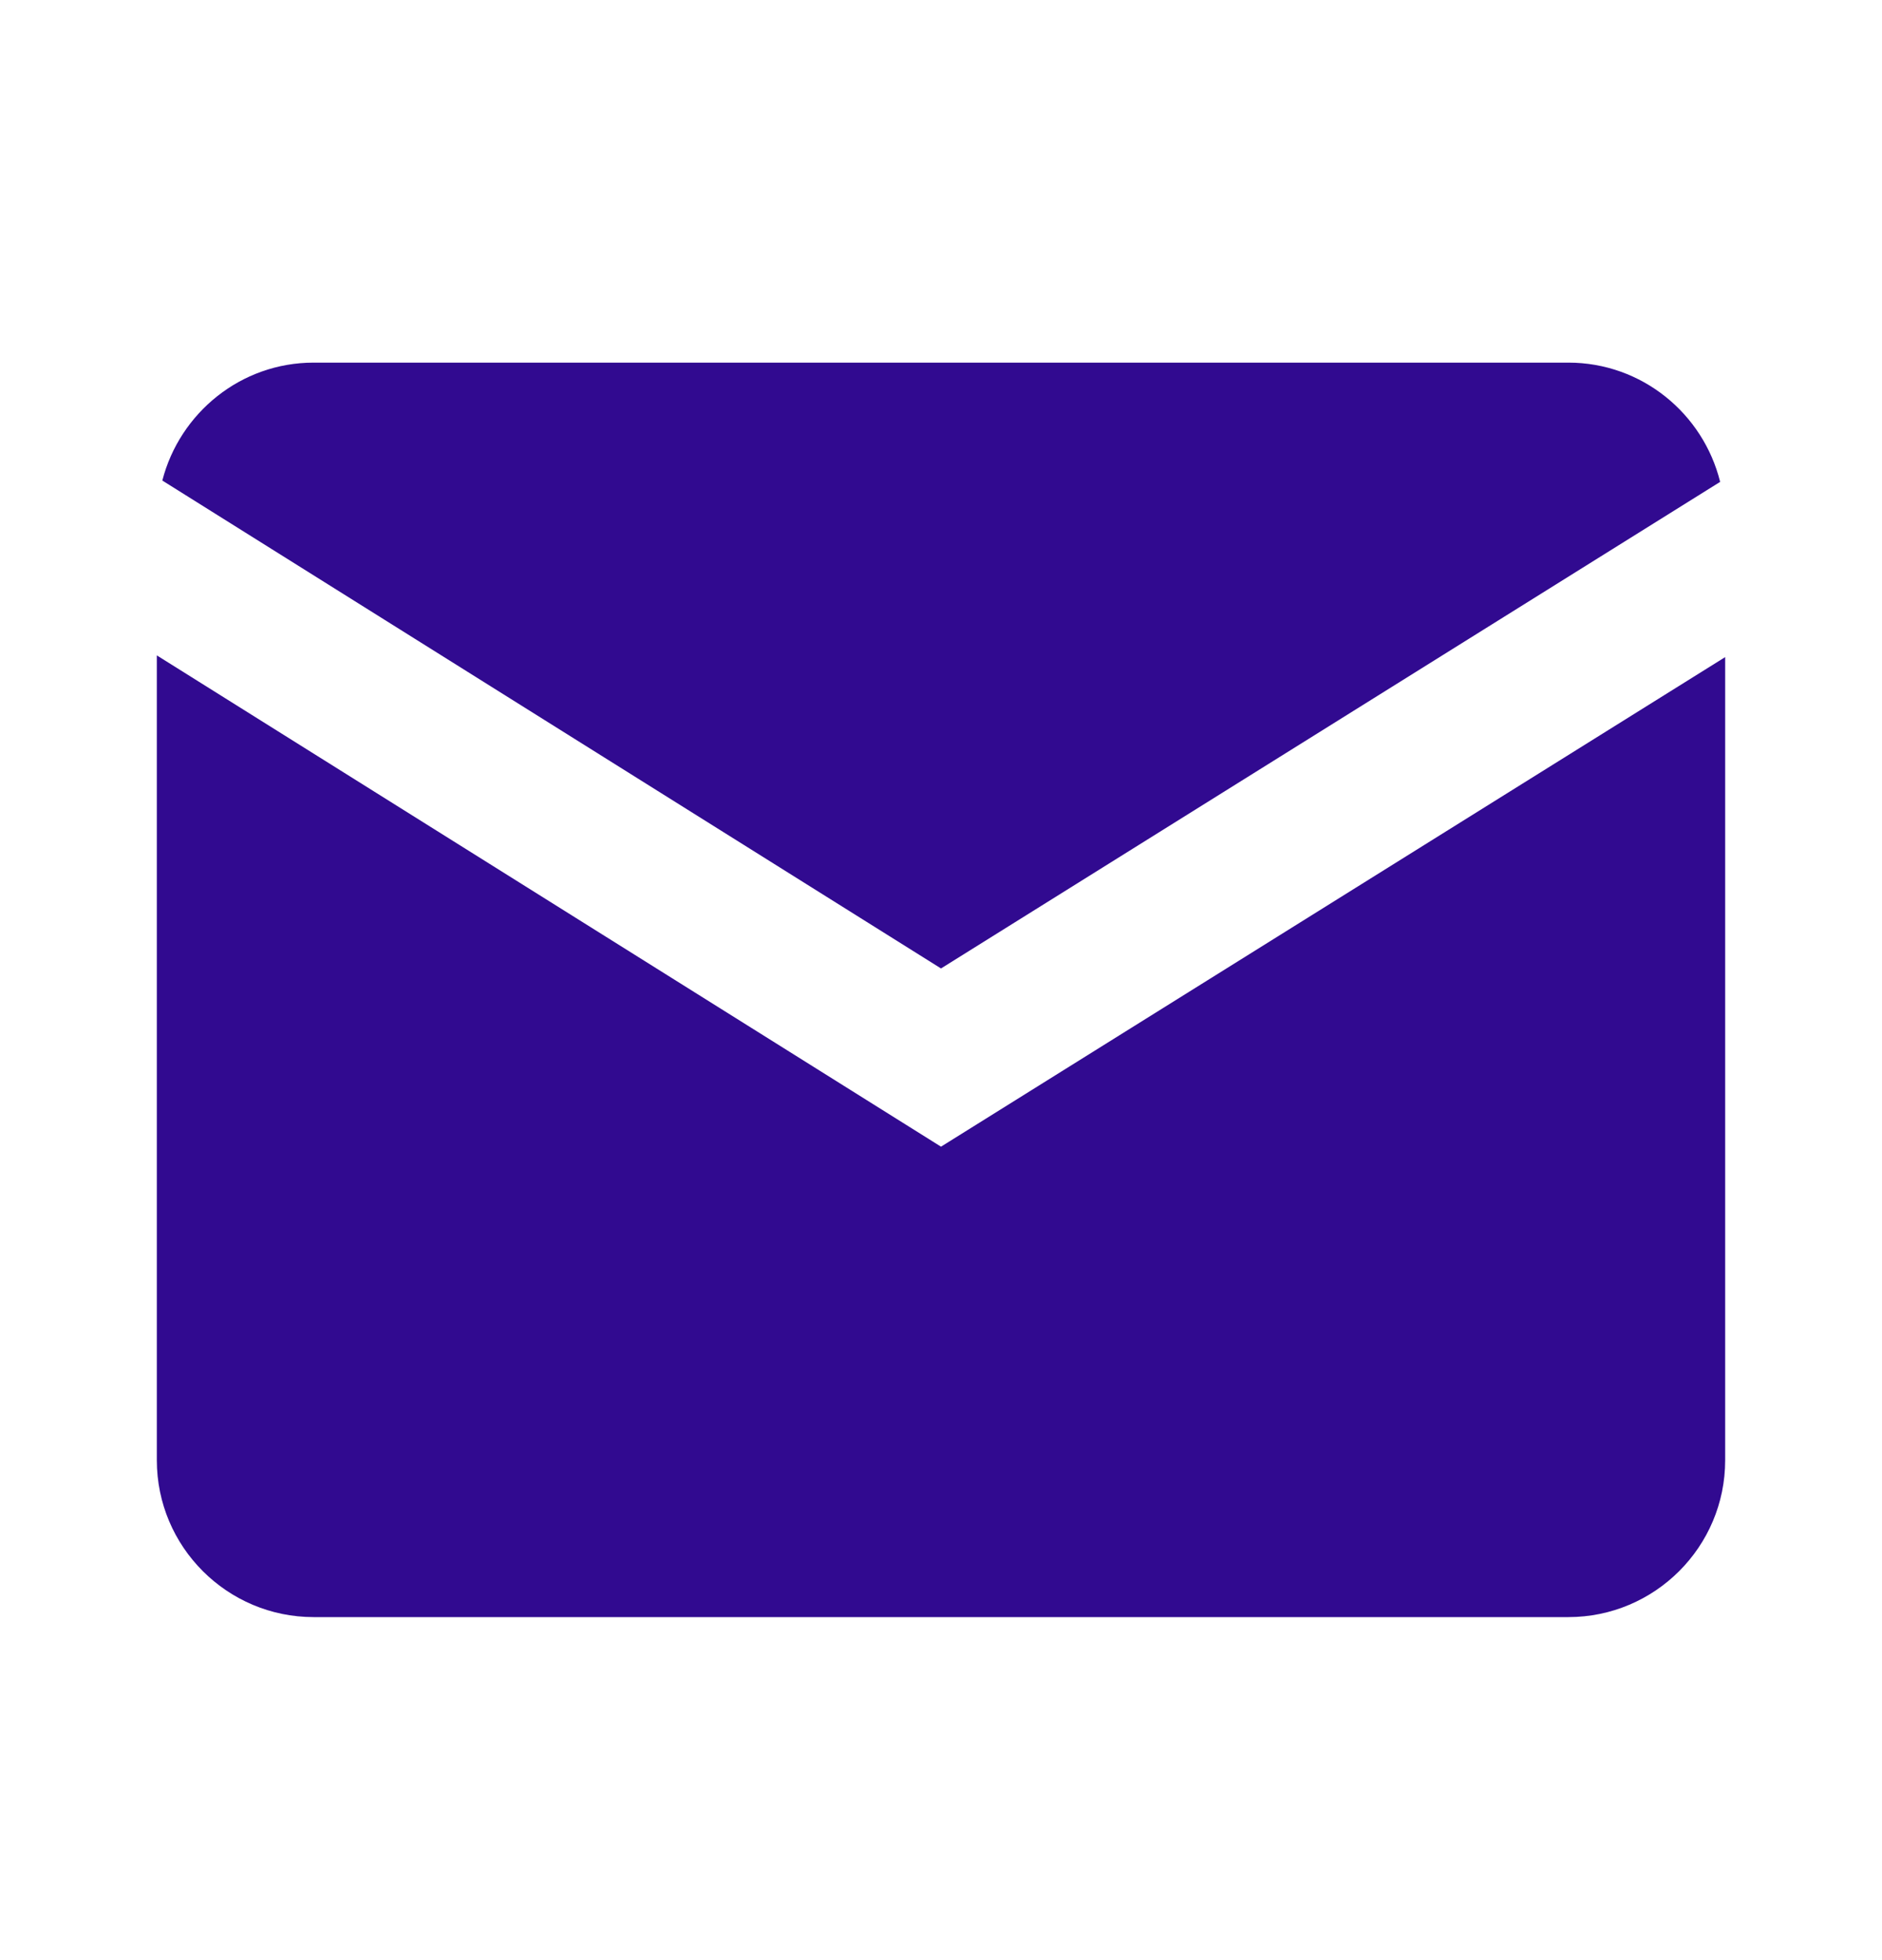 <svg width="24" height="25" viewBox="0 0 24 25" fill="none" xmlns="http://www.w3.org/2000/svg">
<path fill-rule="evenodd" clip-rule="evenodd" d="M2.07 6.129C2.292 5.268 3.07 4.625 4 4.625H20C20.937 4.625 21.72 5.275 21.936 6.146L12 12.352L2.07 6.129ZM4 20.625C2.897 20.625 2 19.728 2 18.625V8.359L12 14.625L22 8.381V18.625C22 19.728 21.103 20.625 20 20.625H4Z" fill="#310A90"/>
</svg>

